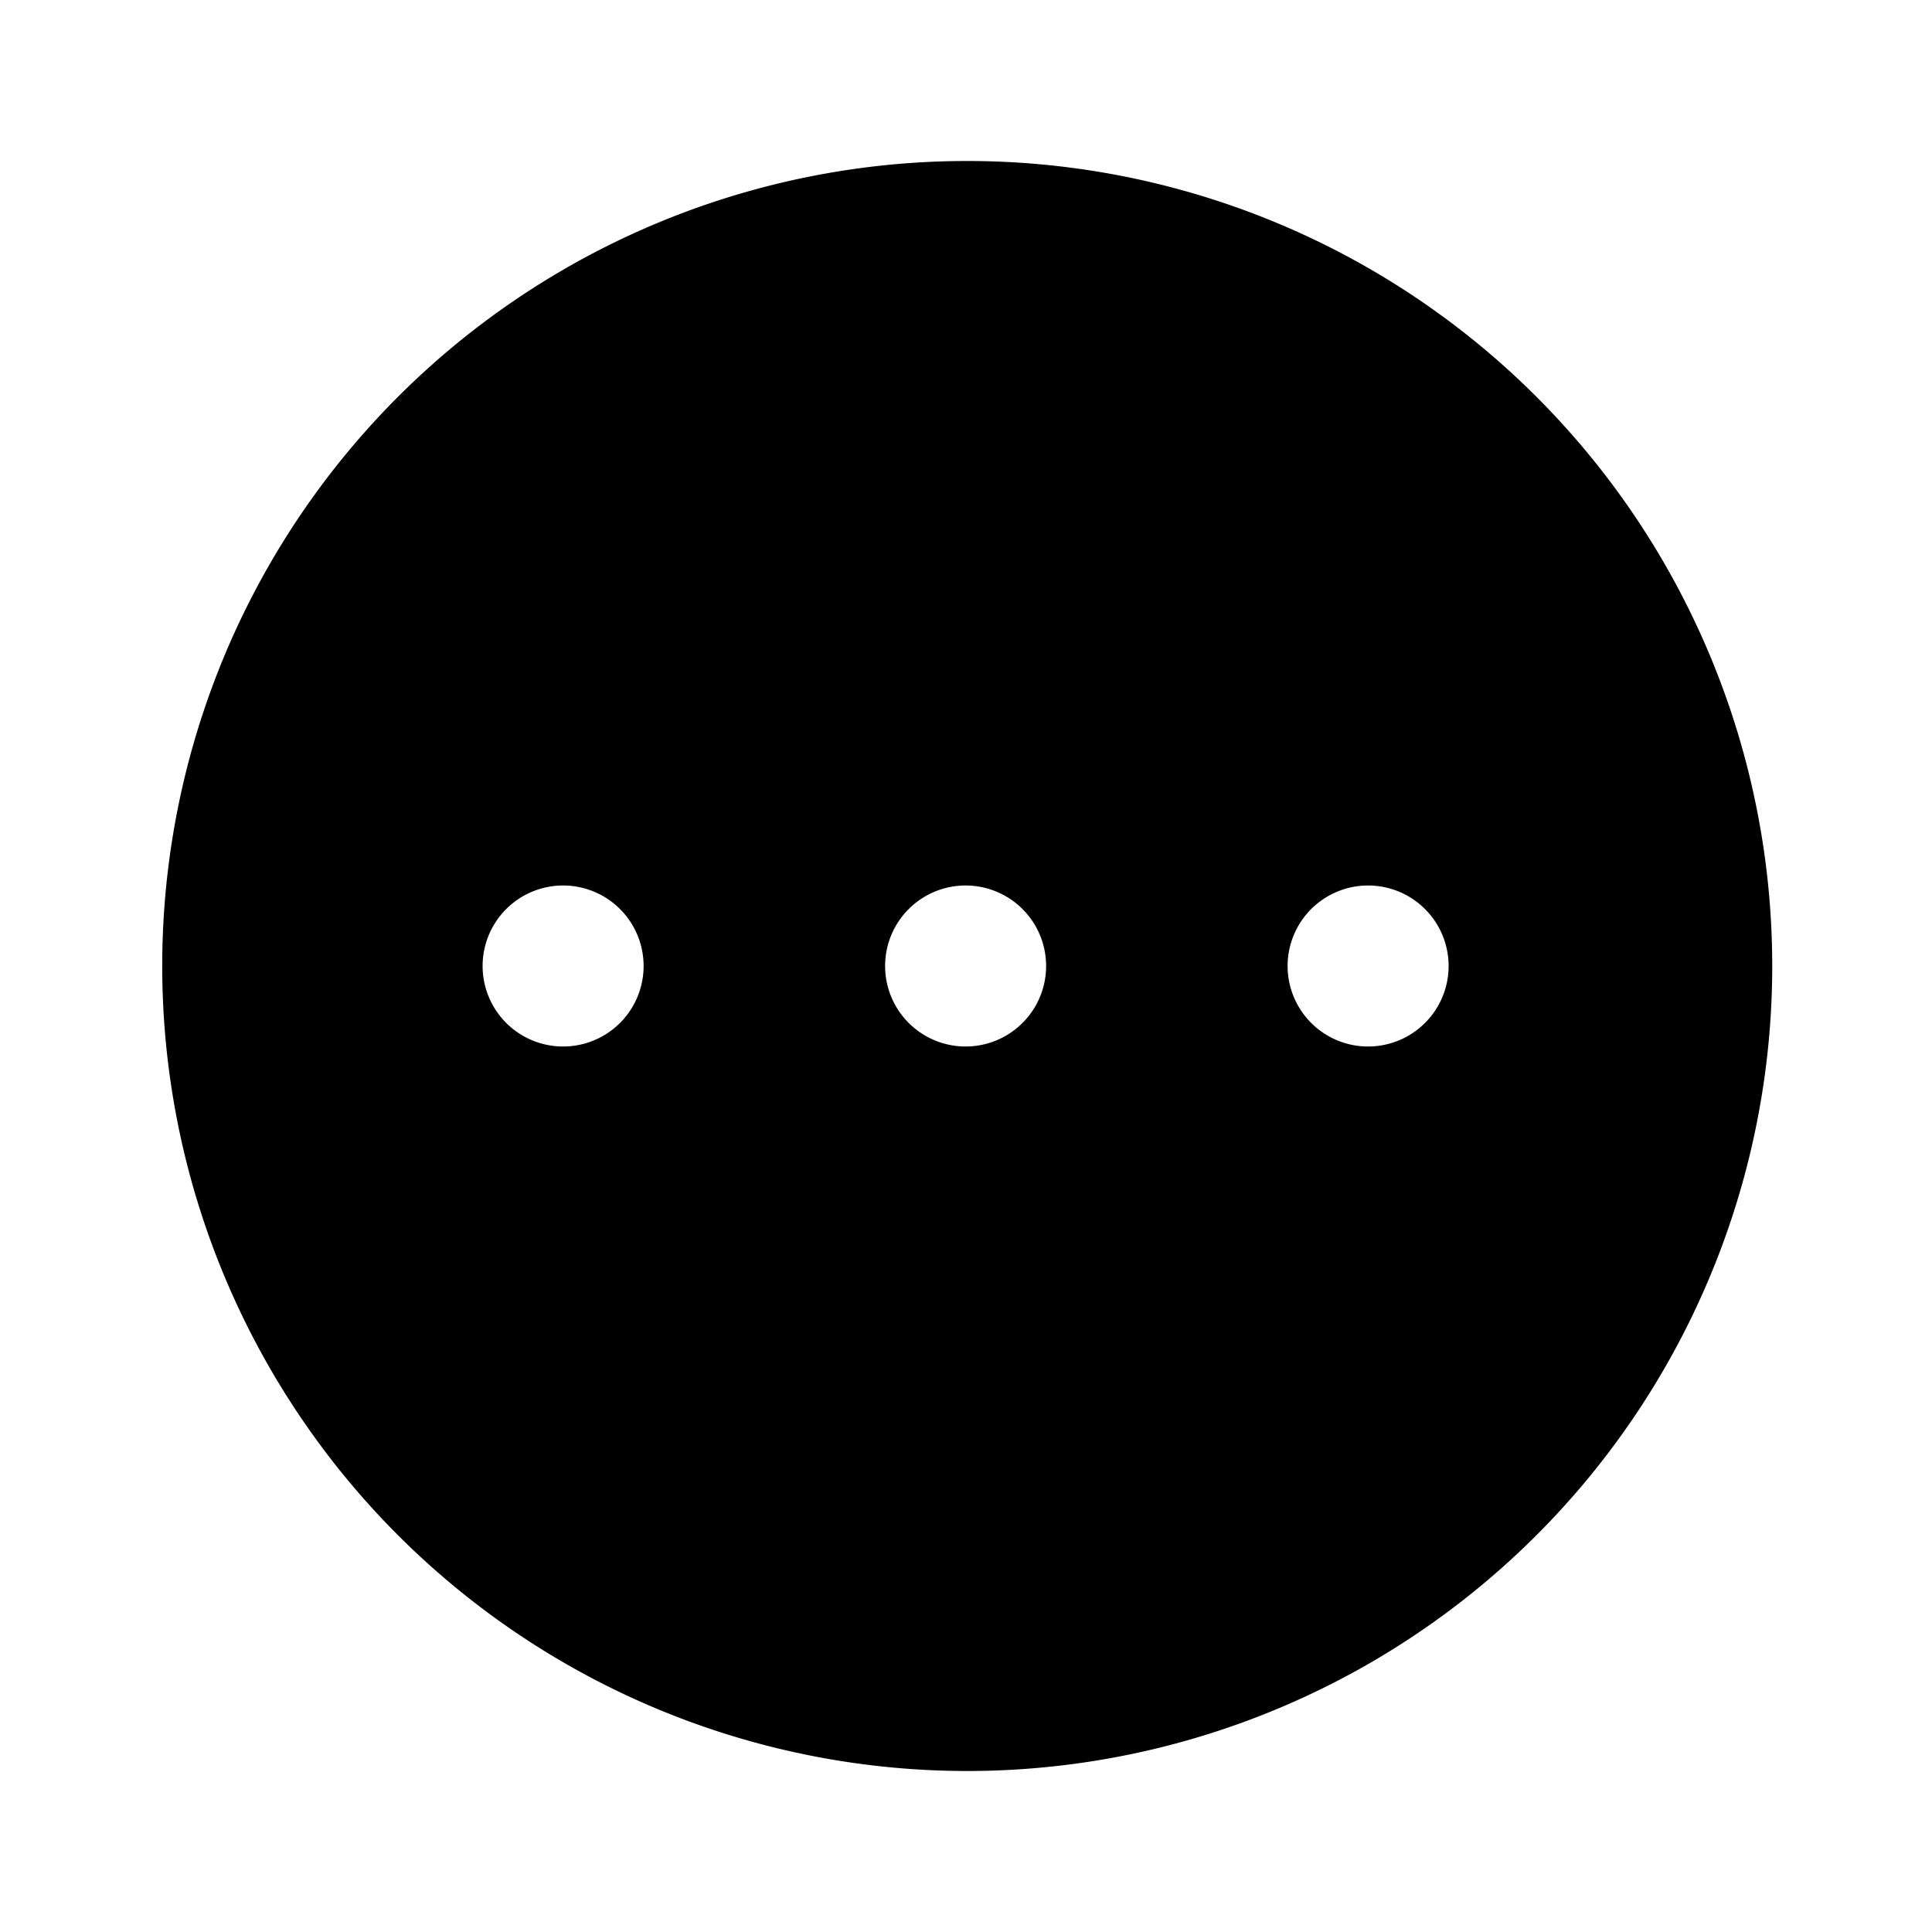 <svg t="1717549156243" class="icon" viewBox="0 0 1024 1024" version="1.1" xmlns="http://www.w3.org/2000/svg" p-id="10731" width="200" height="200"><path d="M512 85.333a426.667 426.667 0 1 1 0 853.333A426.667 426.667 0 0 1 512 85.333zM298.667 469.333a42.667 42.667 0 1 0 0 85.333 42.667 42.667 0 0 0 0-85.333z m213.333 0a42.667 42.667 0 1 0 0 85.333 42.667 42.667 0 0 0 0-85.333z m213.333 0a42.667 42.667 0 1 0 0 85.333 42.667 42.667 0 0 0 0-85.333z" p-id="10732"></path></svg>